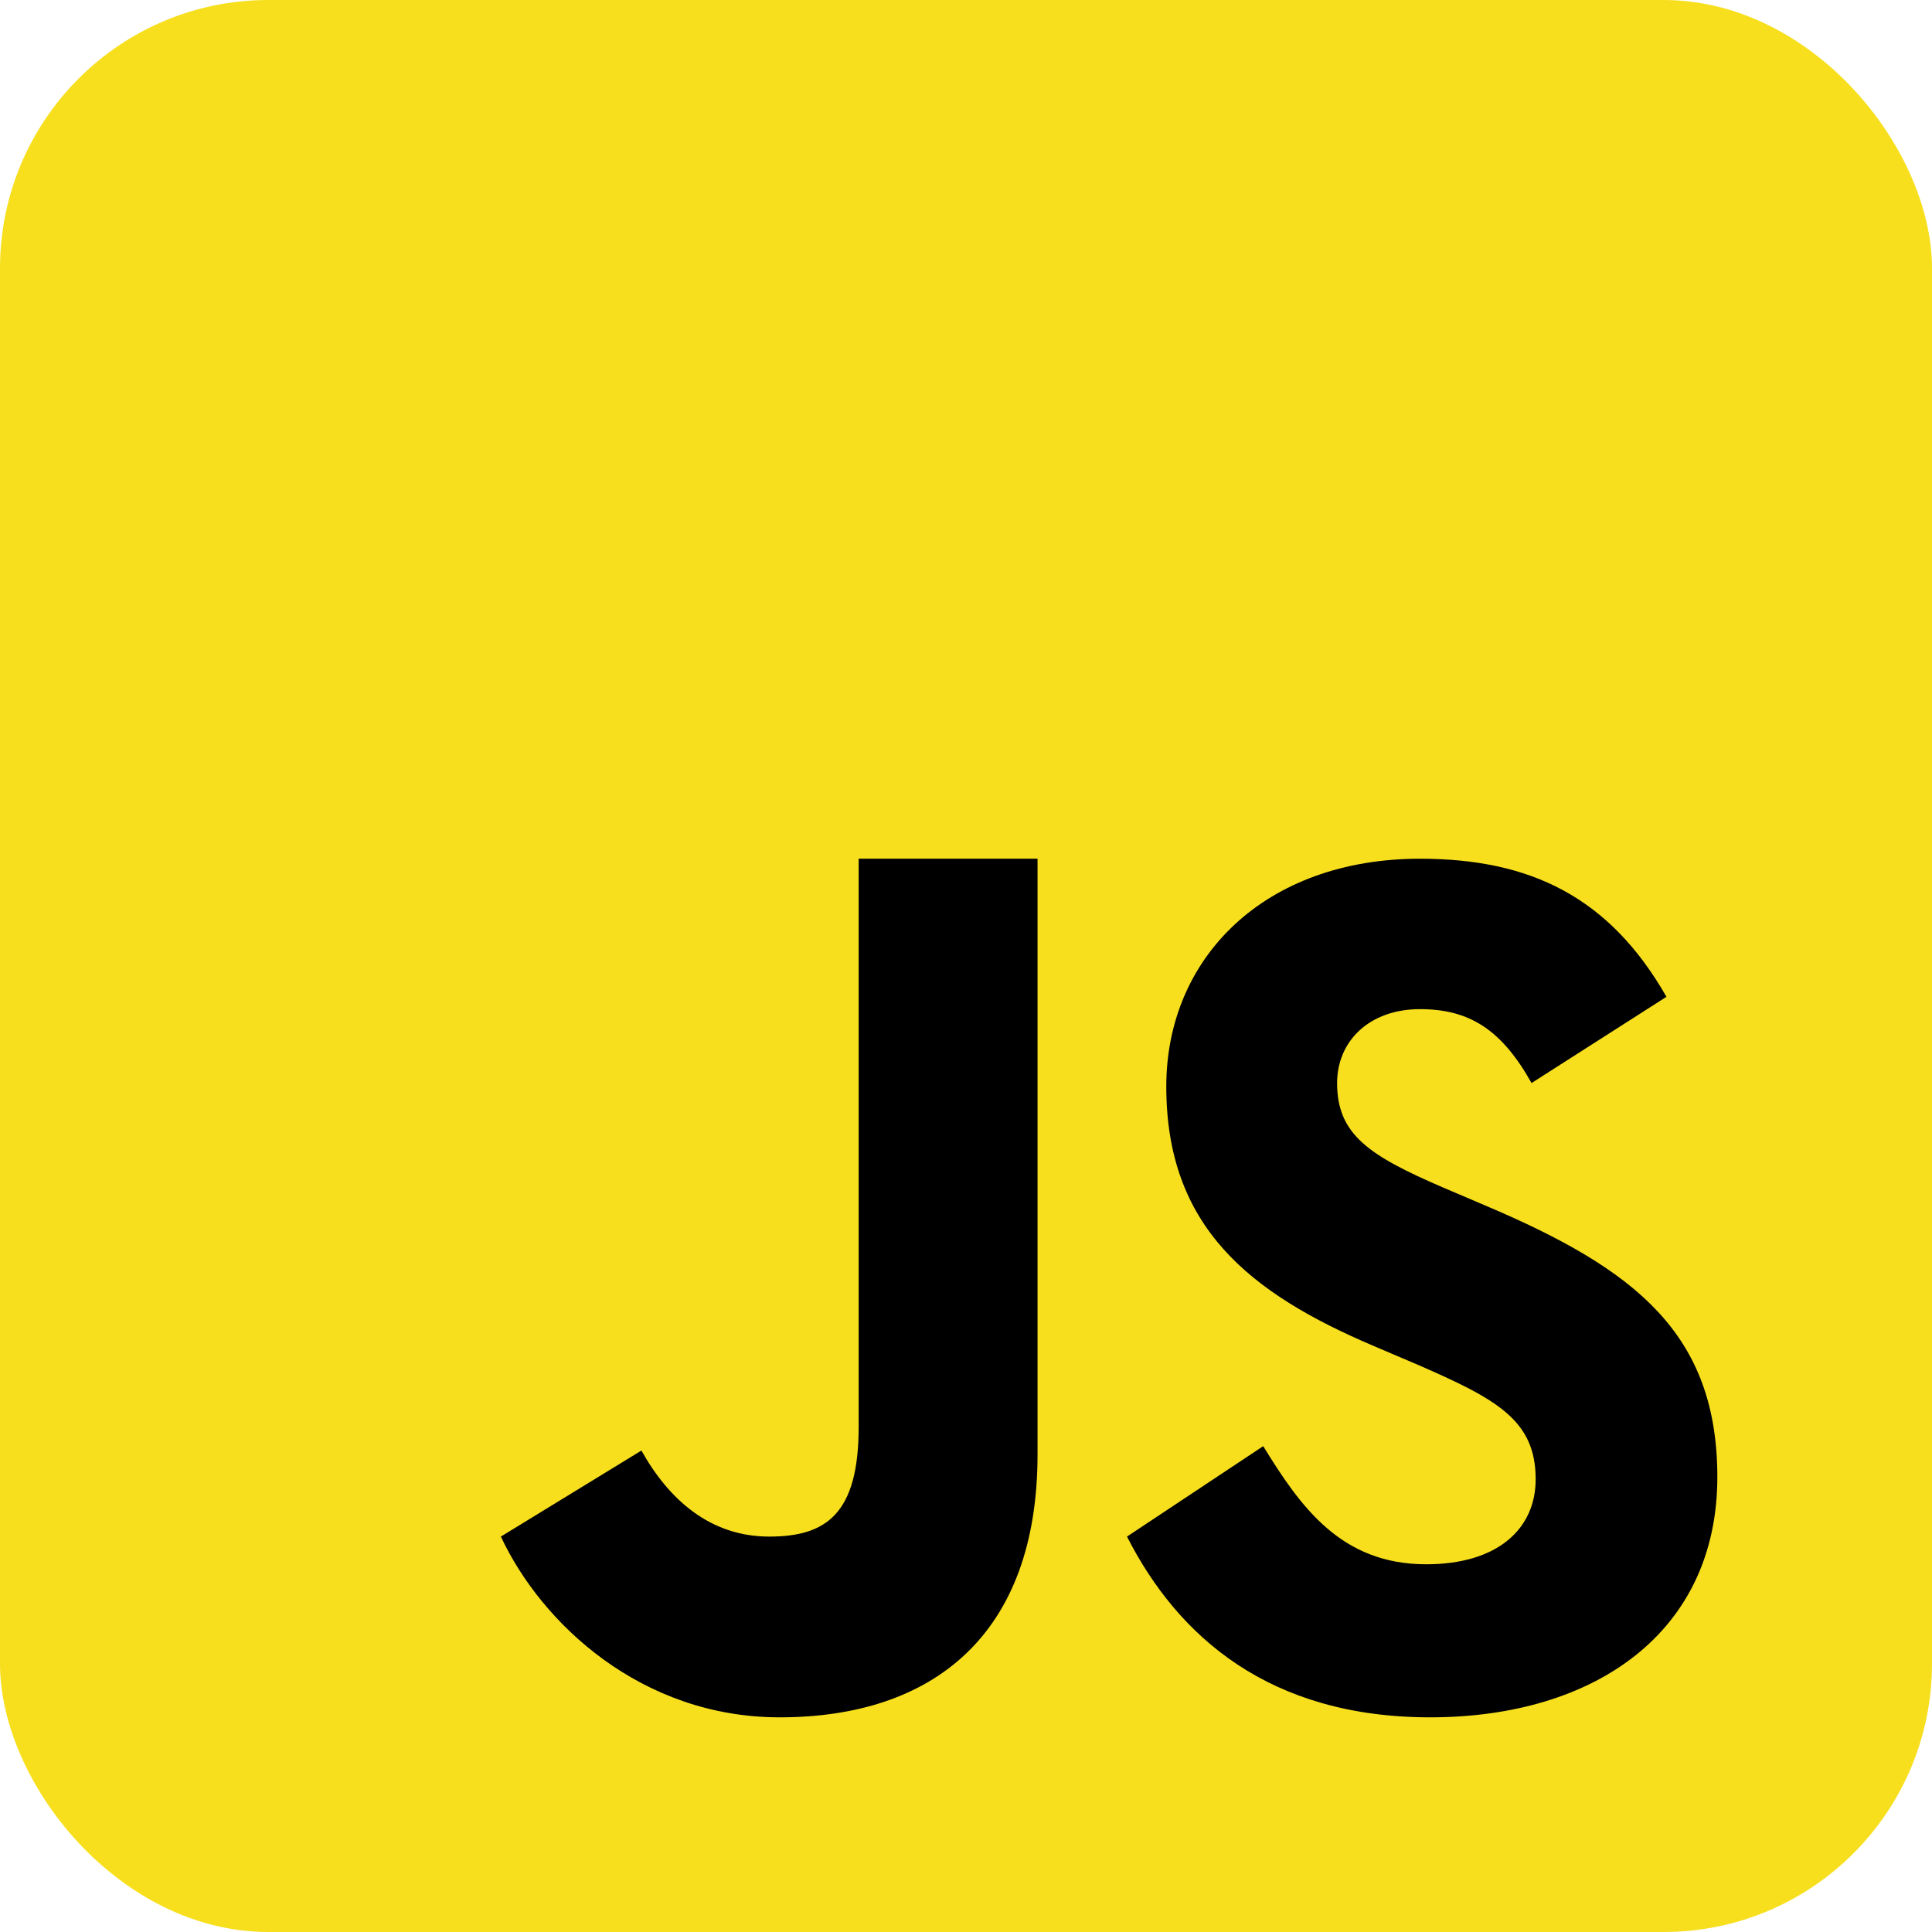 <svg width="36" height="36" viewBox="0 0 36 36" fill="none" xmlns="http://www.w3.org/2000/svg">
<g clip-path="url(#clip0_43_9)">
<path d="M0 36V0H36V36H0Z" fill="#F7DF1E"/>
<path d="M23.538 26.947C24.23 28.071 24.982 29.148 26.575 29.148C27.913 29.148 28.615 28.483 28.615 27.563C28.615 26.462 27.889 26.071 26.417 25.43L25.61 25.086C23.281 24.098 21.732 22.86 21.732 20.245C21.732 17.835 23.577 16.001 26.46 16.001C28.513 16.001 29.988 16.712 31.052 18.574L28.538 20.181C27.985 19.193 27.387 18.804 26.46 18.804C25.514 18.804 24.915 19.401 24.915 20.181C24.915 21.145 25.515 21.535 26.9 22.132L27.707 22.476C30.452 23.645 32 24.839 32 27.523C32 30.415 29.716 32 26.65 32C23.651 32 21.948 30.495 21 28.632L23.538 26.947ZM11.952 27.029C12.458 27.935 13.227 28.632 14.333 28.632C15.391 28.632 16 28.214 16 26.589V16H19.333V27.101C19.333 30.468 17.38 32 14.528 32C11.951 32 10.091 30.254 9.333 28.632L11.952 27.029Z" fill="#000001"/>
</g>
<defs>
<clipPath id="clip0_43_9">
<rect width="36" height="36" rx="5" fill="white"/>
</clipPath>
</defs>
</svg>
